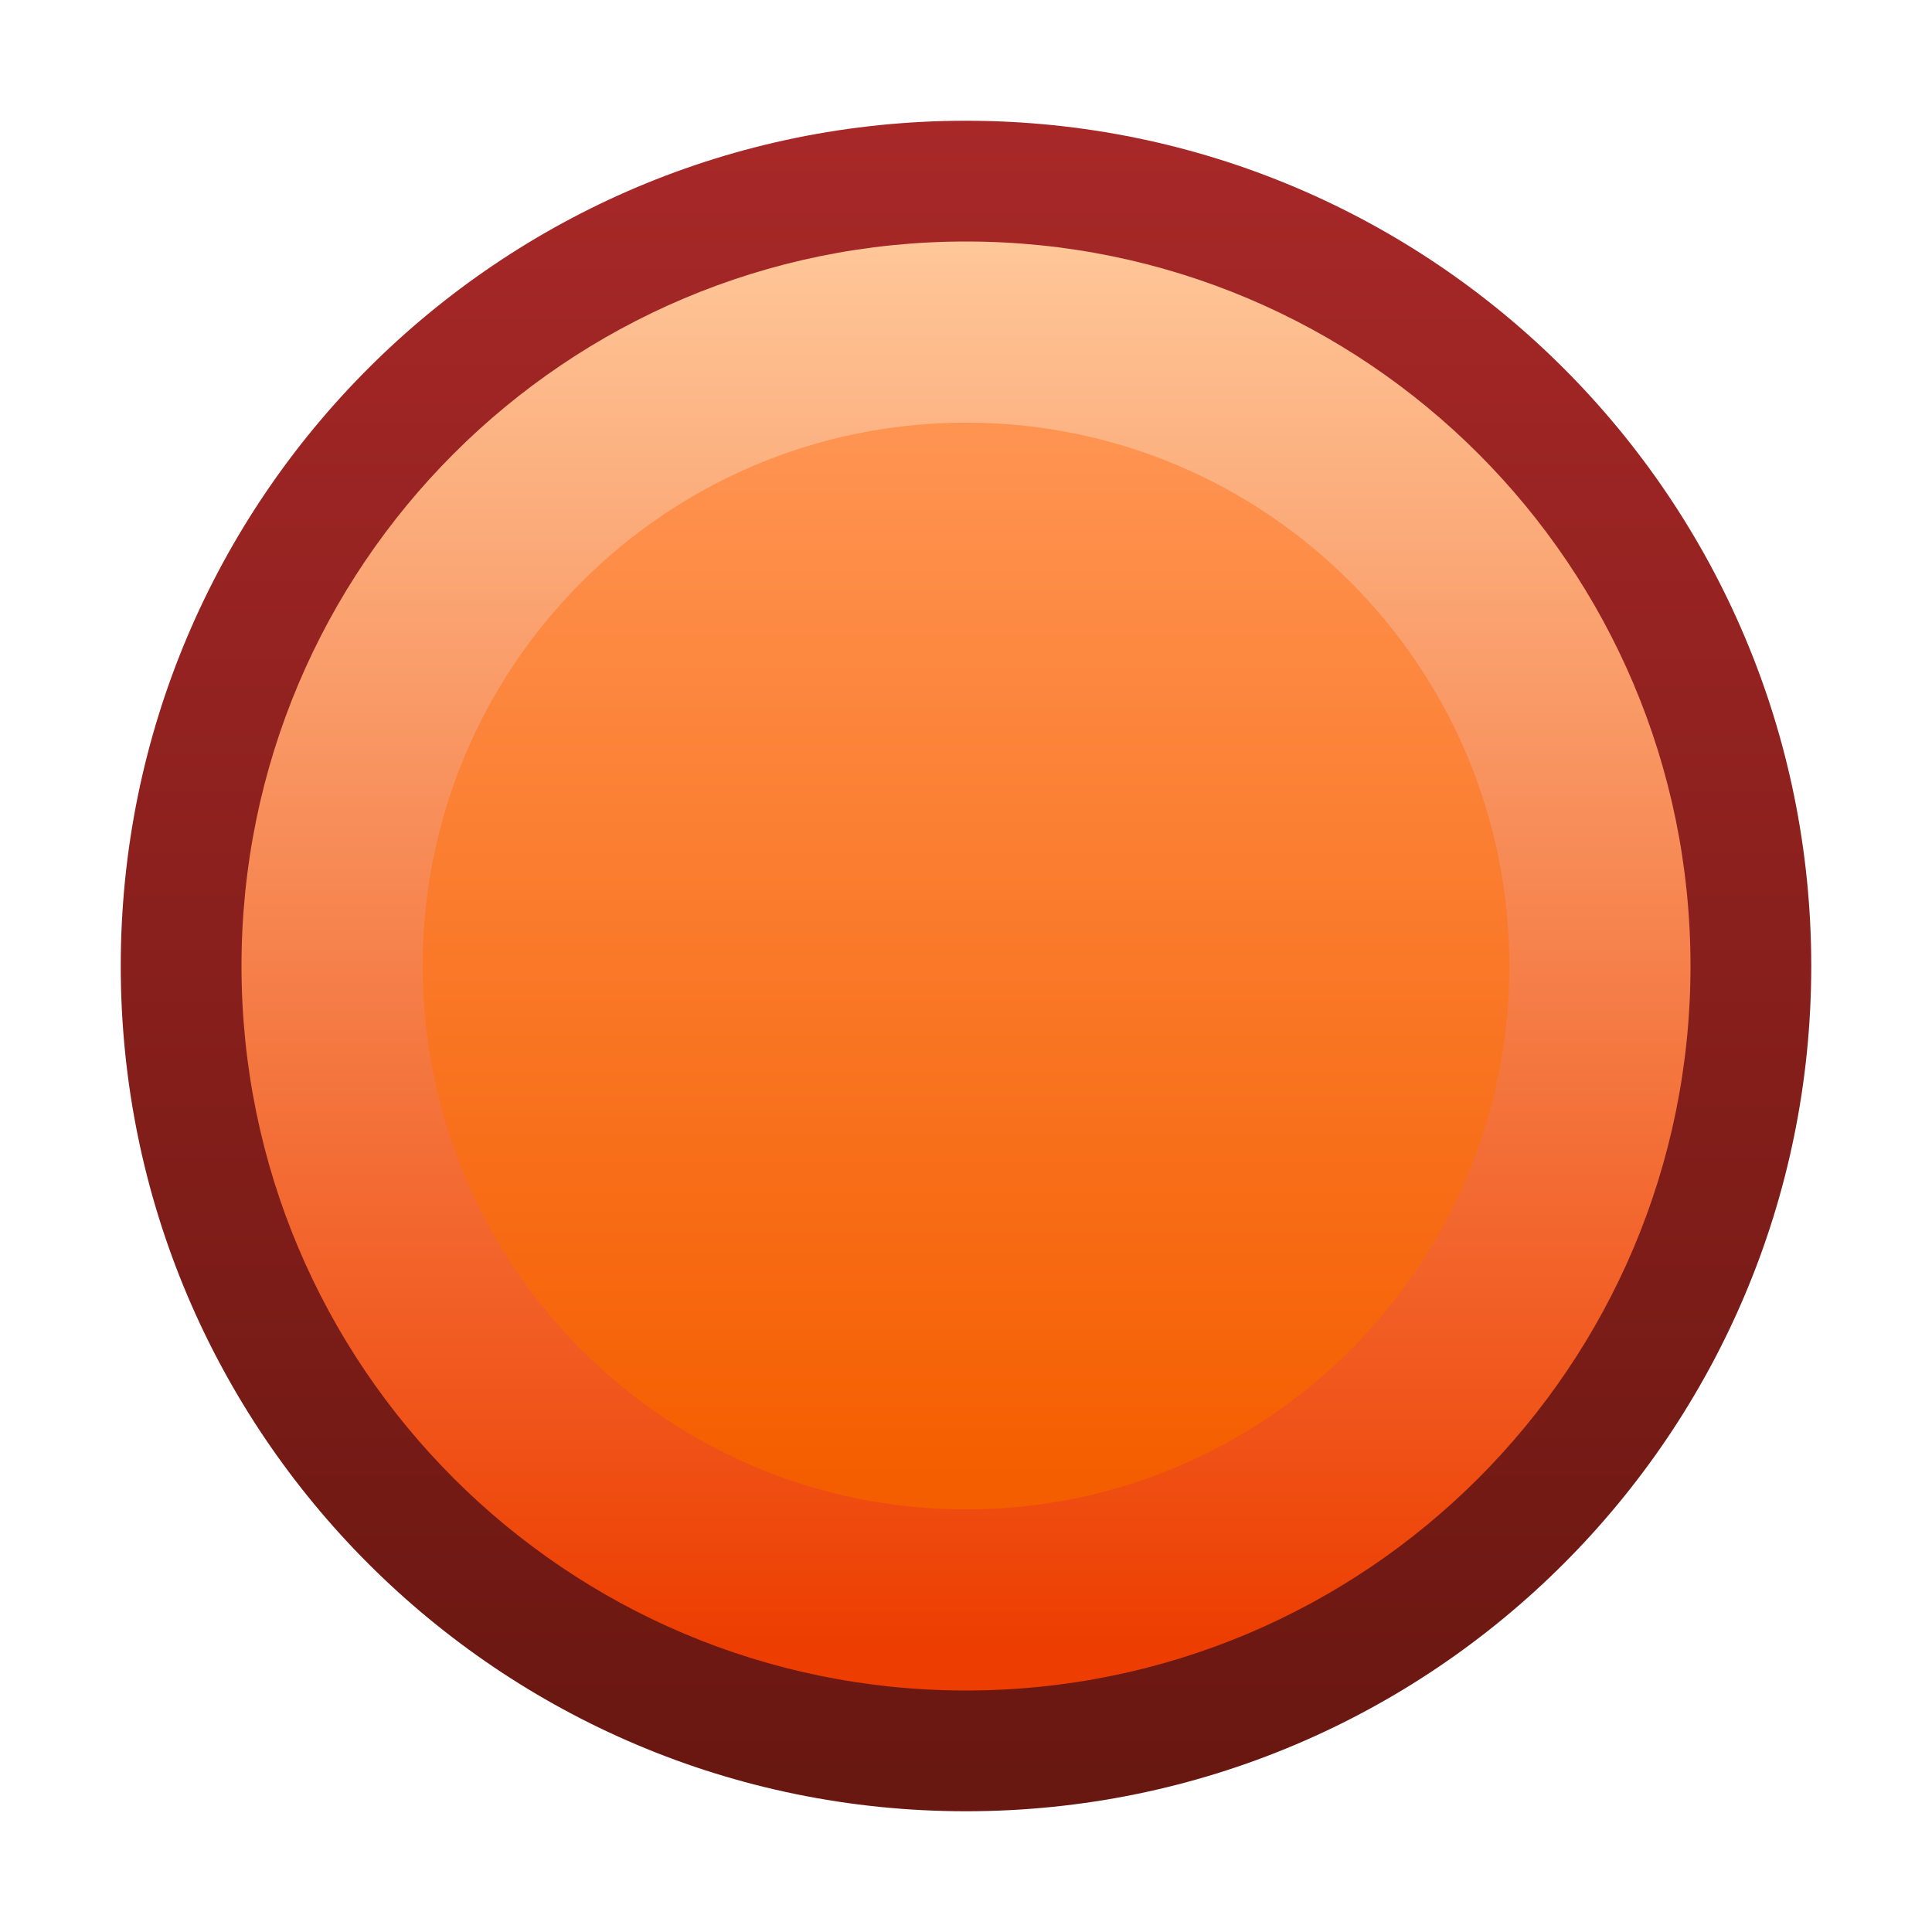 <svg ti:v='1' width='16' height='16' viewBox='0,0,16,16' xmlns='http://www.w3.org/2000/svg' xmlns:ti='urn:schemas-jetbrains-com:tisvg'><g><linearGradient id='F0' x1='0.5' y1='0' x2='0.5' y2='0.981'><stop offset='0' stop-color='#A82828'/><stop offset='1' stop-color='#691711'/></linearGradient><path d='M15,8C15,11.866,11.866,15,8,15C4.134,15,1,11.866,1,8C1,4.134,4.134,1,8,1C11.866,1,15,4.134,15,8Z' fill='url(#F0)'/><linearGradient id='F1' x1='0.5' y1='-0.003' x2='0.5' y2='0.973'><stop offset='0' stop-color='#FFC799'/><stop offset='1' stop-color='#ED3D00'/></linearGradient><path d='M14,8C14,11.314,11.314,14,8,14C4.686,14,2,11.314,2,8C2,4.686,4.686,2,8,2C11.314,2,14,4.686,14,8Z' fill='url(#F1)'/><linearGradient id='F2' x1='0.5' y1='-0.003' x2='0.5' y2='0.973'><stop offset='0' stop-color='#FF9452'/><stop offset='1' stop-color='#F55E00'/></linearGradient><path d='M12.5,8C12.5,10.485,10.485,12.5,8,12.5C5.515,12.5,3.5,10.485,3.5,8C3.5,5.515,5.515,3.5,8,3.5C10.485,3.5,12.5,5.515,12.5,8Z' fill='url(#F2)'/></g></svg>
